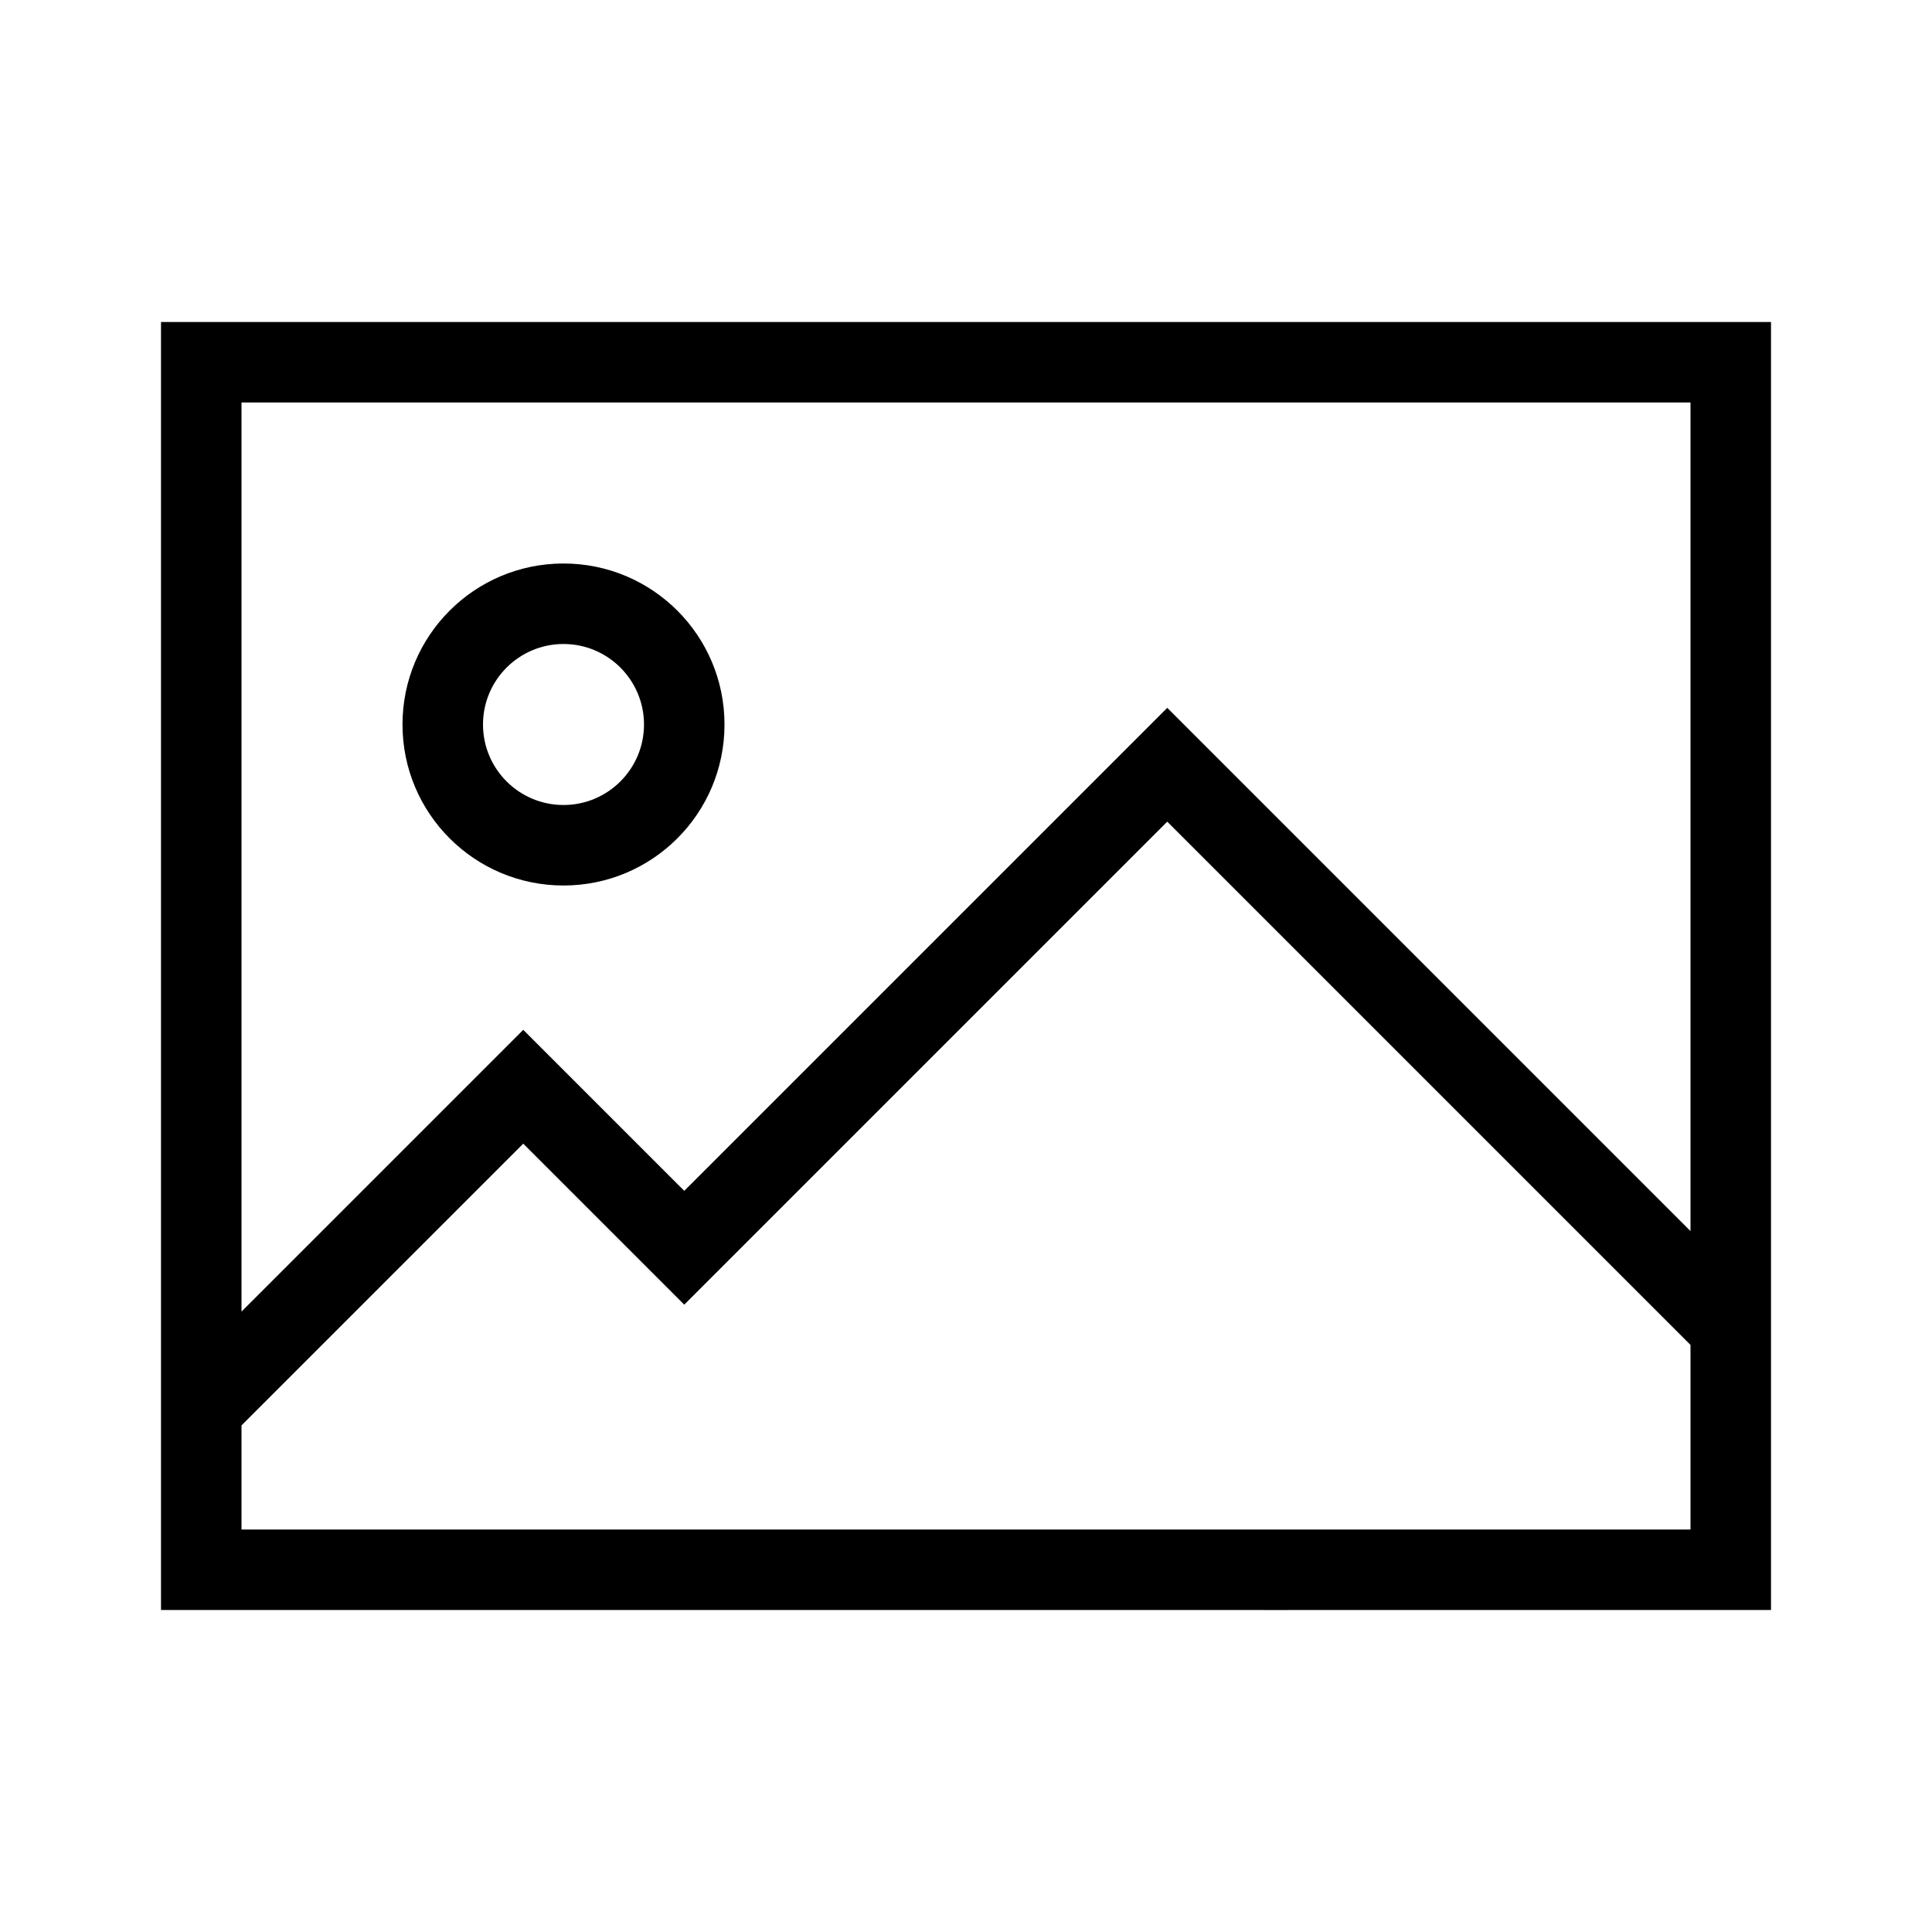 <svg xmlns="http://www.w3.org/2000/svg" width="24" height="24" viewBox="0 0 24 24"><path fill-rule="evenodd" clip-rule="evenodd" d="M9 9C9 10.105 8.105 11 7 11C5.895 11 5 10.105 5 9C5 7.895 5.895 7 7 7C8.105 7 9 7.895 9 9ZM8 9C8 9.552 7.552 10 7 10C6.448 10 6 9.552 6 9C6 8.448 6.448 8 7 8C7.552 8 8 8.448 8 9Z" fill="black"/><path fill-rule="evenodd" clip-rule="evenodd" d="M2 4C2 10 2 14 2 20C12.42 20.001 22 20 22 20C22 20 22 12.633 22 4C15.333 4 8.667 4 2 4ZM21 5H3V16.293L6.5 12.793L8.5 14.793L14.5 8.793L21 15.293V5ZM3 19L3 17.707L6.5 14.207L8.5 16.207L14.5 10.207L21 16.707L21 19H3Z"/></svg>
